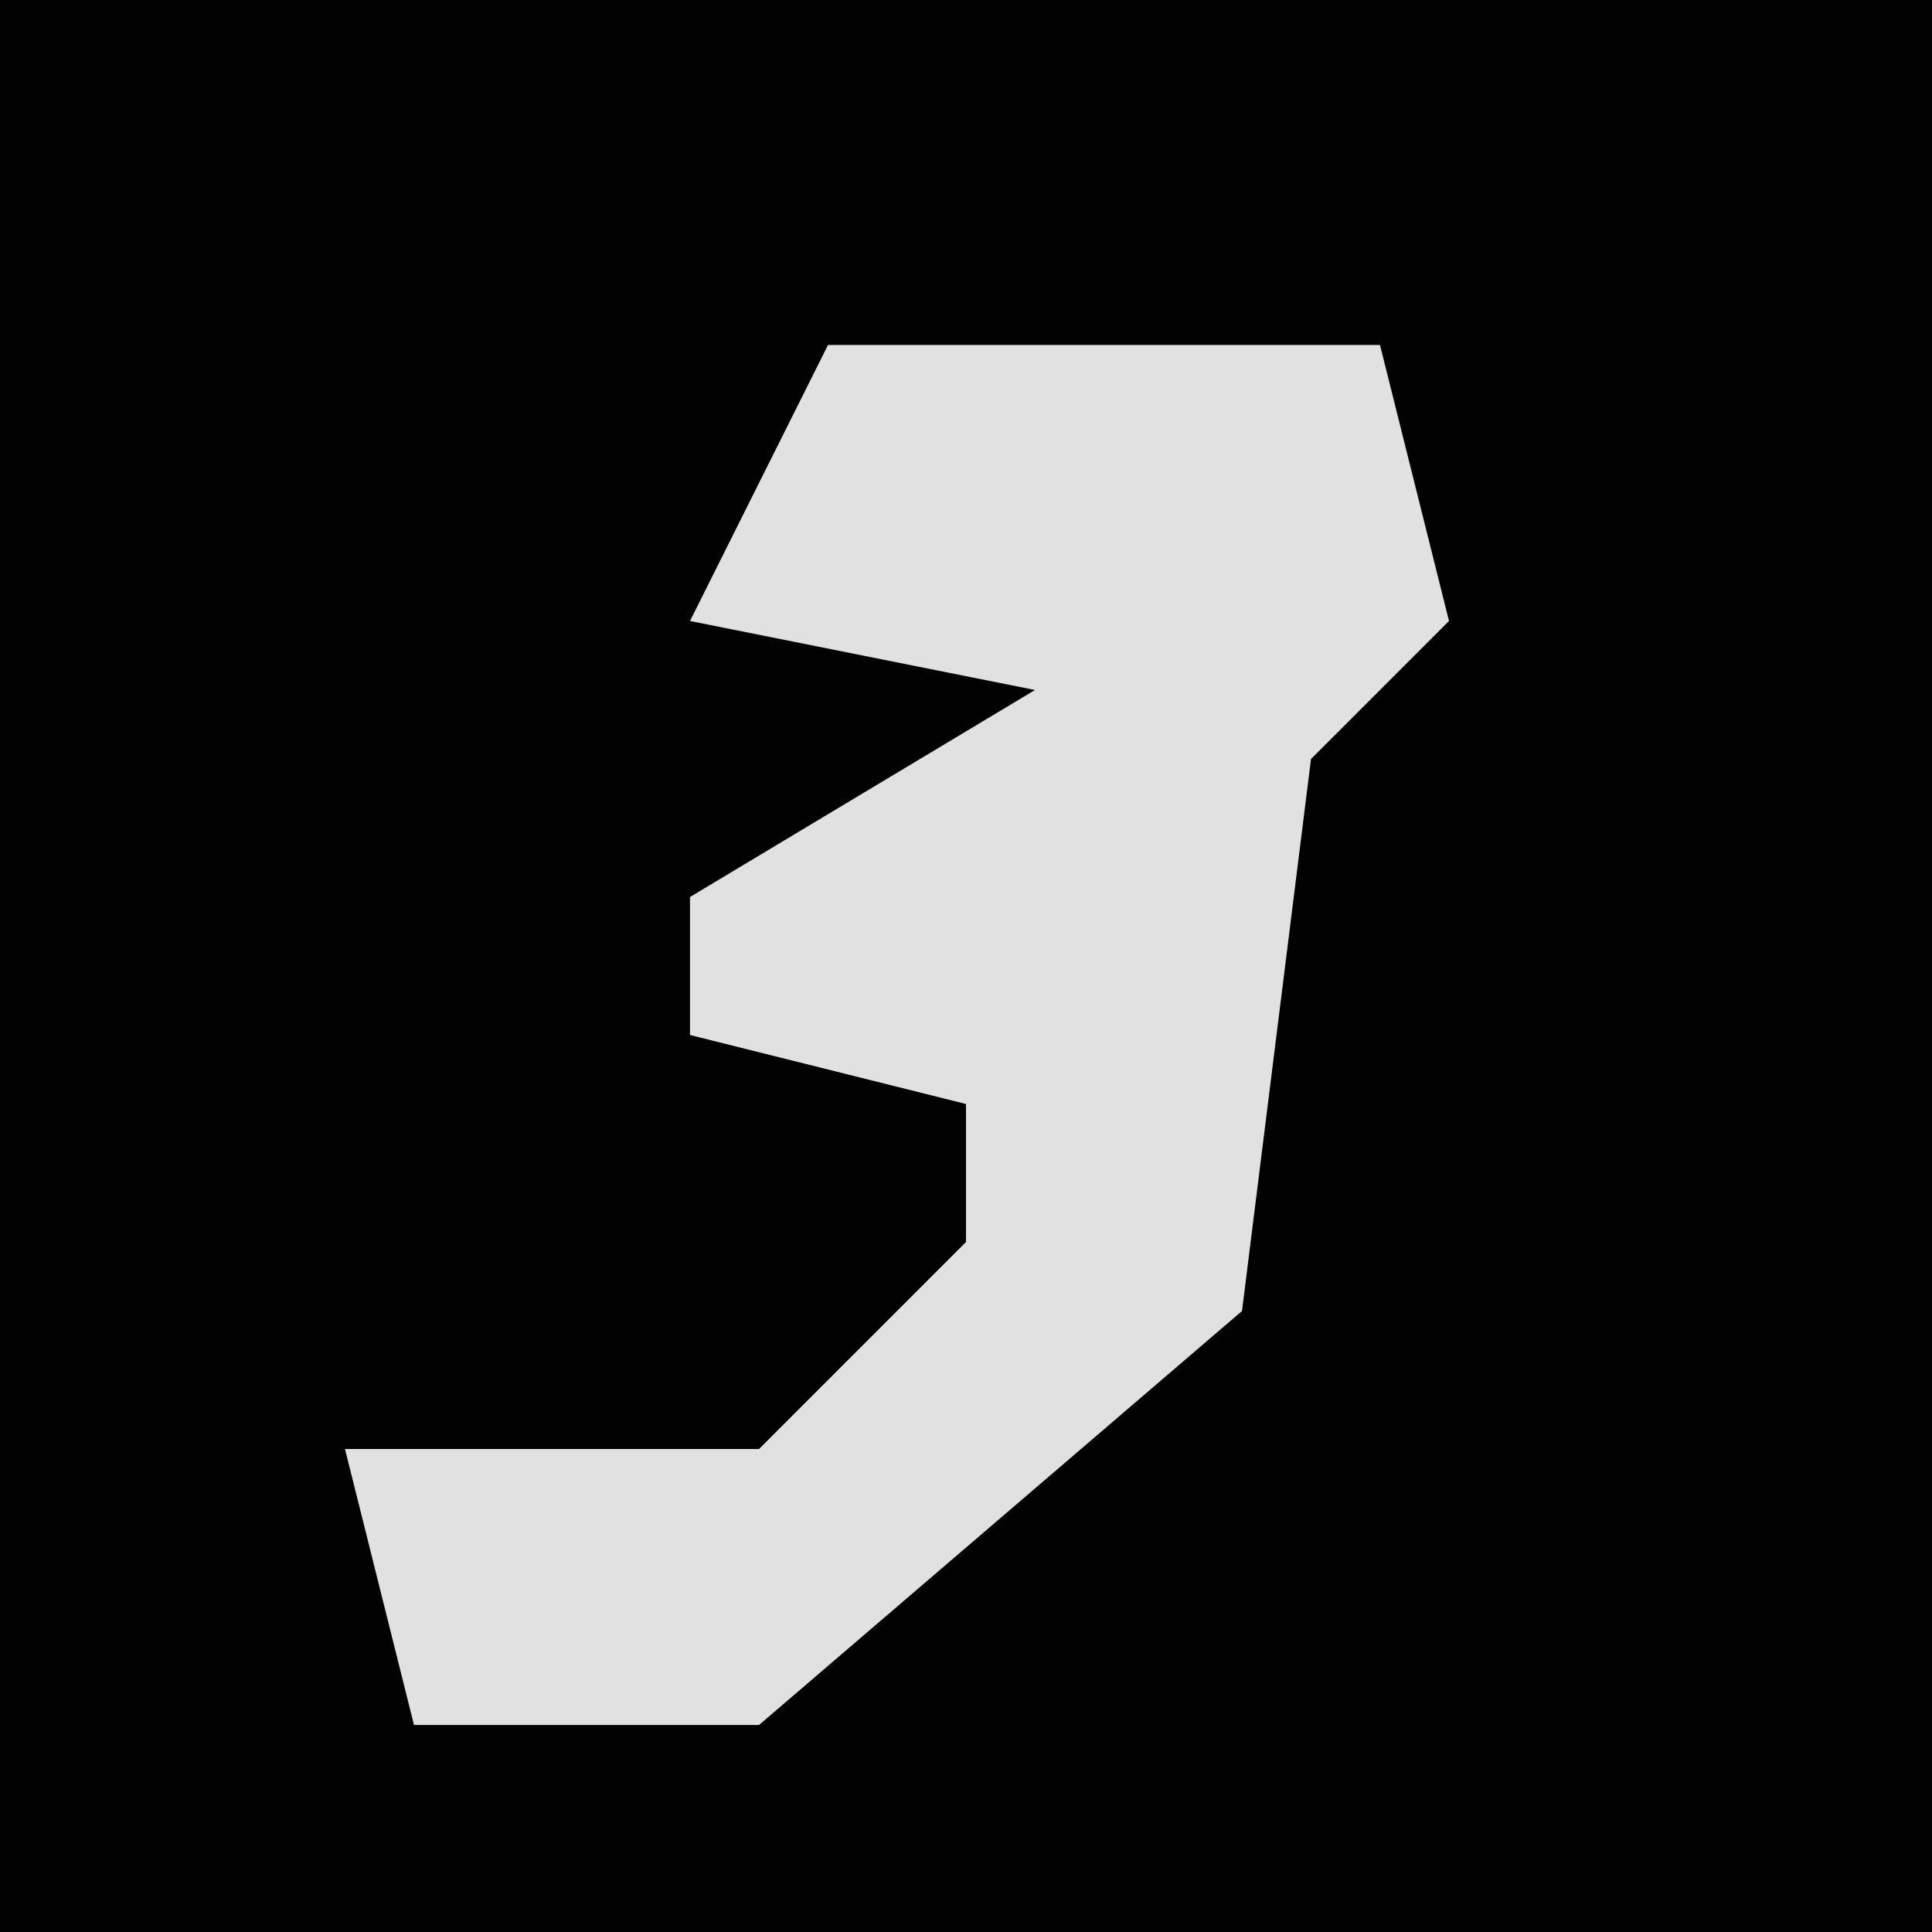 <?xml version="1.0" encoding="UTF-8"?>
<svg version="1.1" xmlns="http://www.w3.org/2000/svg" width="28" height="28">
<path d="M0,0 L28,0 L28,28 L0,28 Z " fill="#020202" transform="translate(0,0)"/>
<path d="M0,0 L8,0 L9,4 L7,6 L6,14 L-1,20 L-6,20 L-7,16 L-1,16 L2,13 L2,11 L-2,10 L-2,8 L3,5 L-2,4 Z " fill="#E1E1E1" transform="translate(12,5)"/>
</svg>
